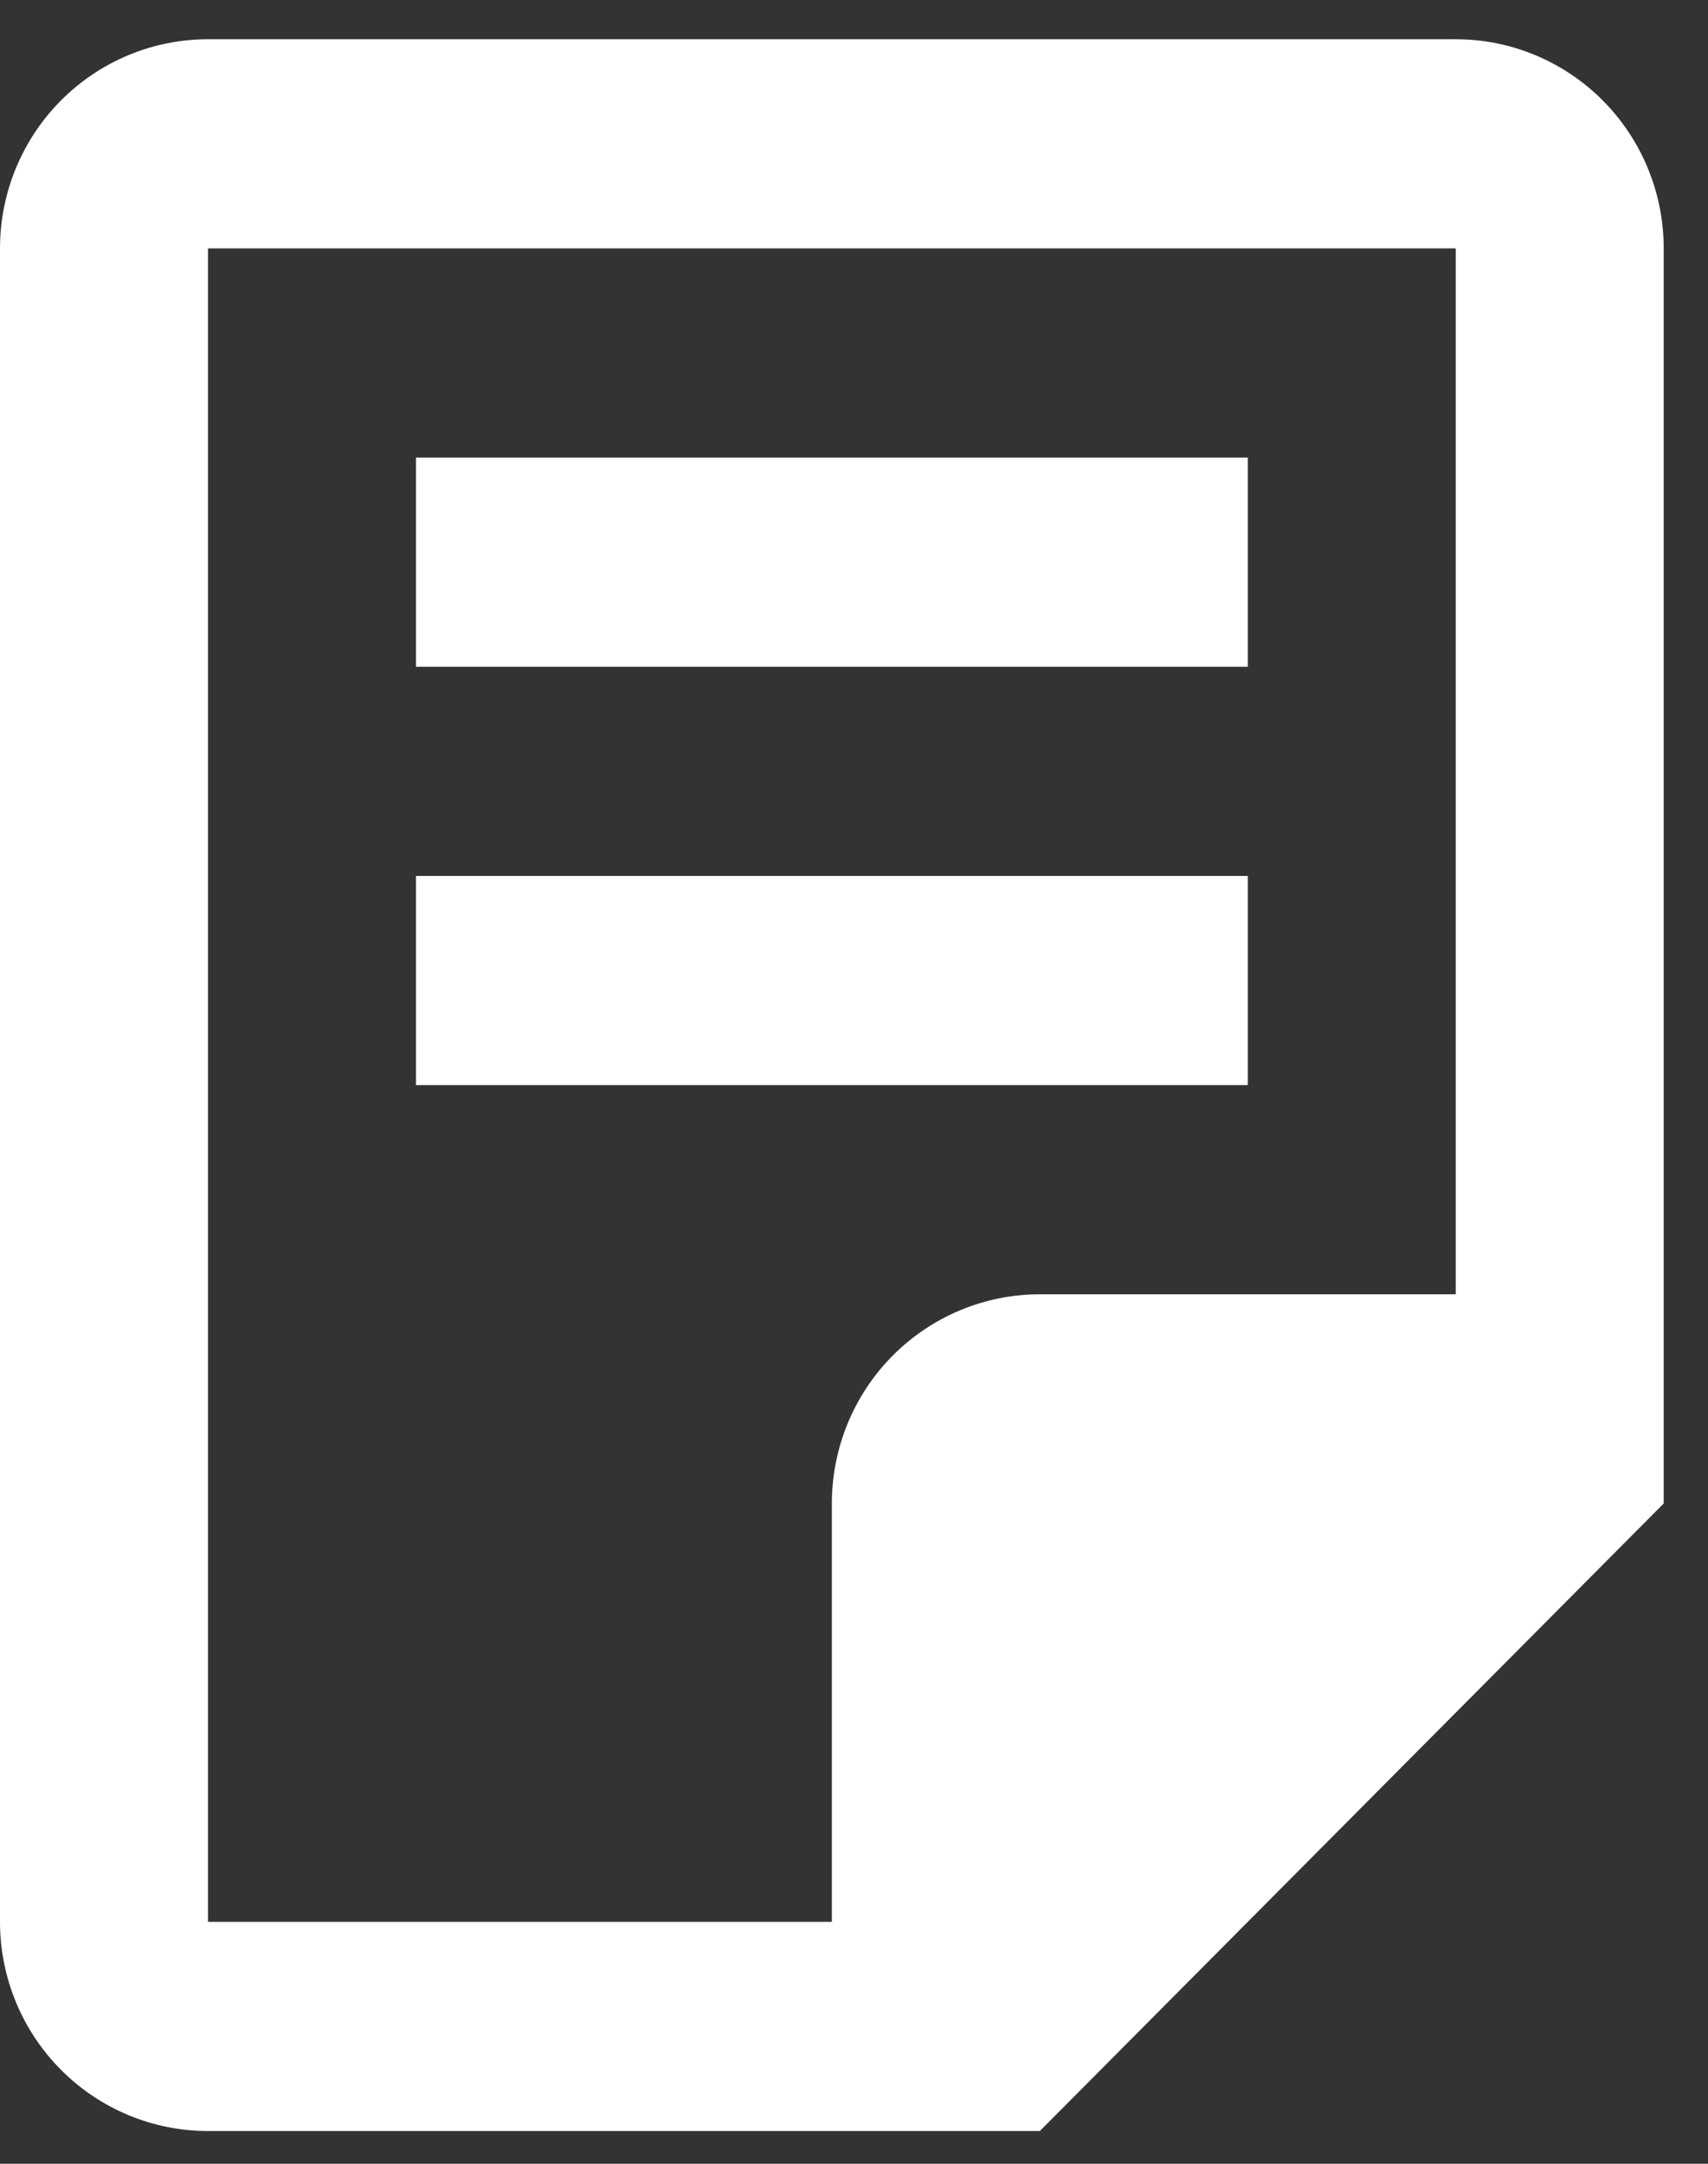 <svg width="30" height="38" viewBox="0 0 30 38" fill="none" xmlns="http://www.w3.org/2000/svg">
<rect x="0" y="0" width="30" height="38" fill="#333333" stroke="none"/>
<path d="M21.917 11.71H7.306V8.036H21.917V11.71ZM21.917 15.383H7.306V19.057H21.917V15.383ZM29.222 4.362V26.404L18.264 37.425H3.653C2.684 37.425 1.755 37.038 1.07 36.349C0.385 35.66 0 34.726 0 33.751V4.362C0 3.388 0.385 2.454 1.07 1.765C1.755 1.076 2.684 0.689 3.653 0.689H25.569C26.538 0.689 27.467 1.076 28.152 1.765C28.837 2.454 29.222 3.388 29.222 4.362ZM25.569 22.73V4.362H3.653V33.751H14.611V26.404C14.611 25.43 14.996 24.495 15.681 23.806C16.366 23.118 17.295 22.73 18.264 22.73H25.569Z" fill="white"/>
</svg>

